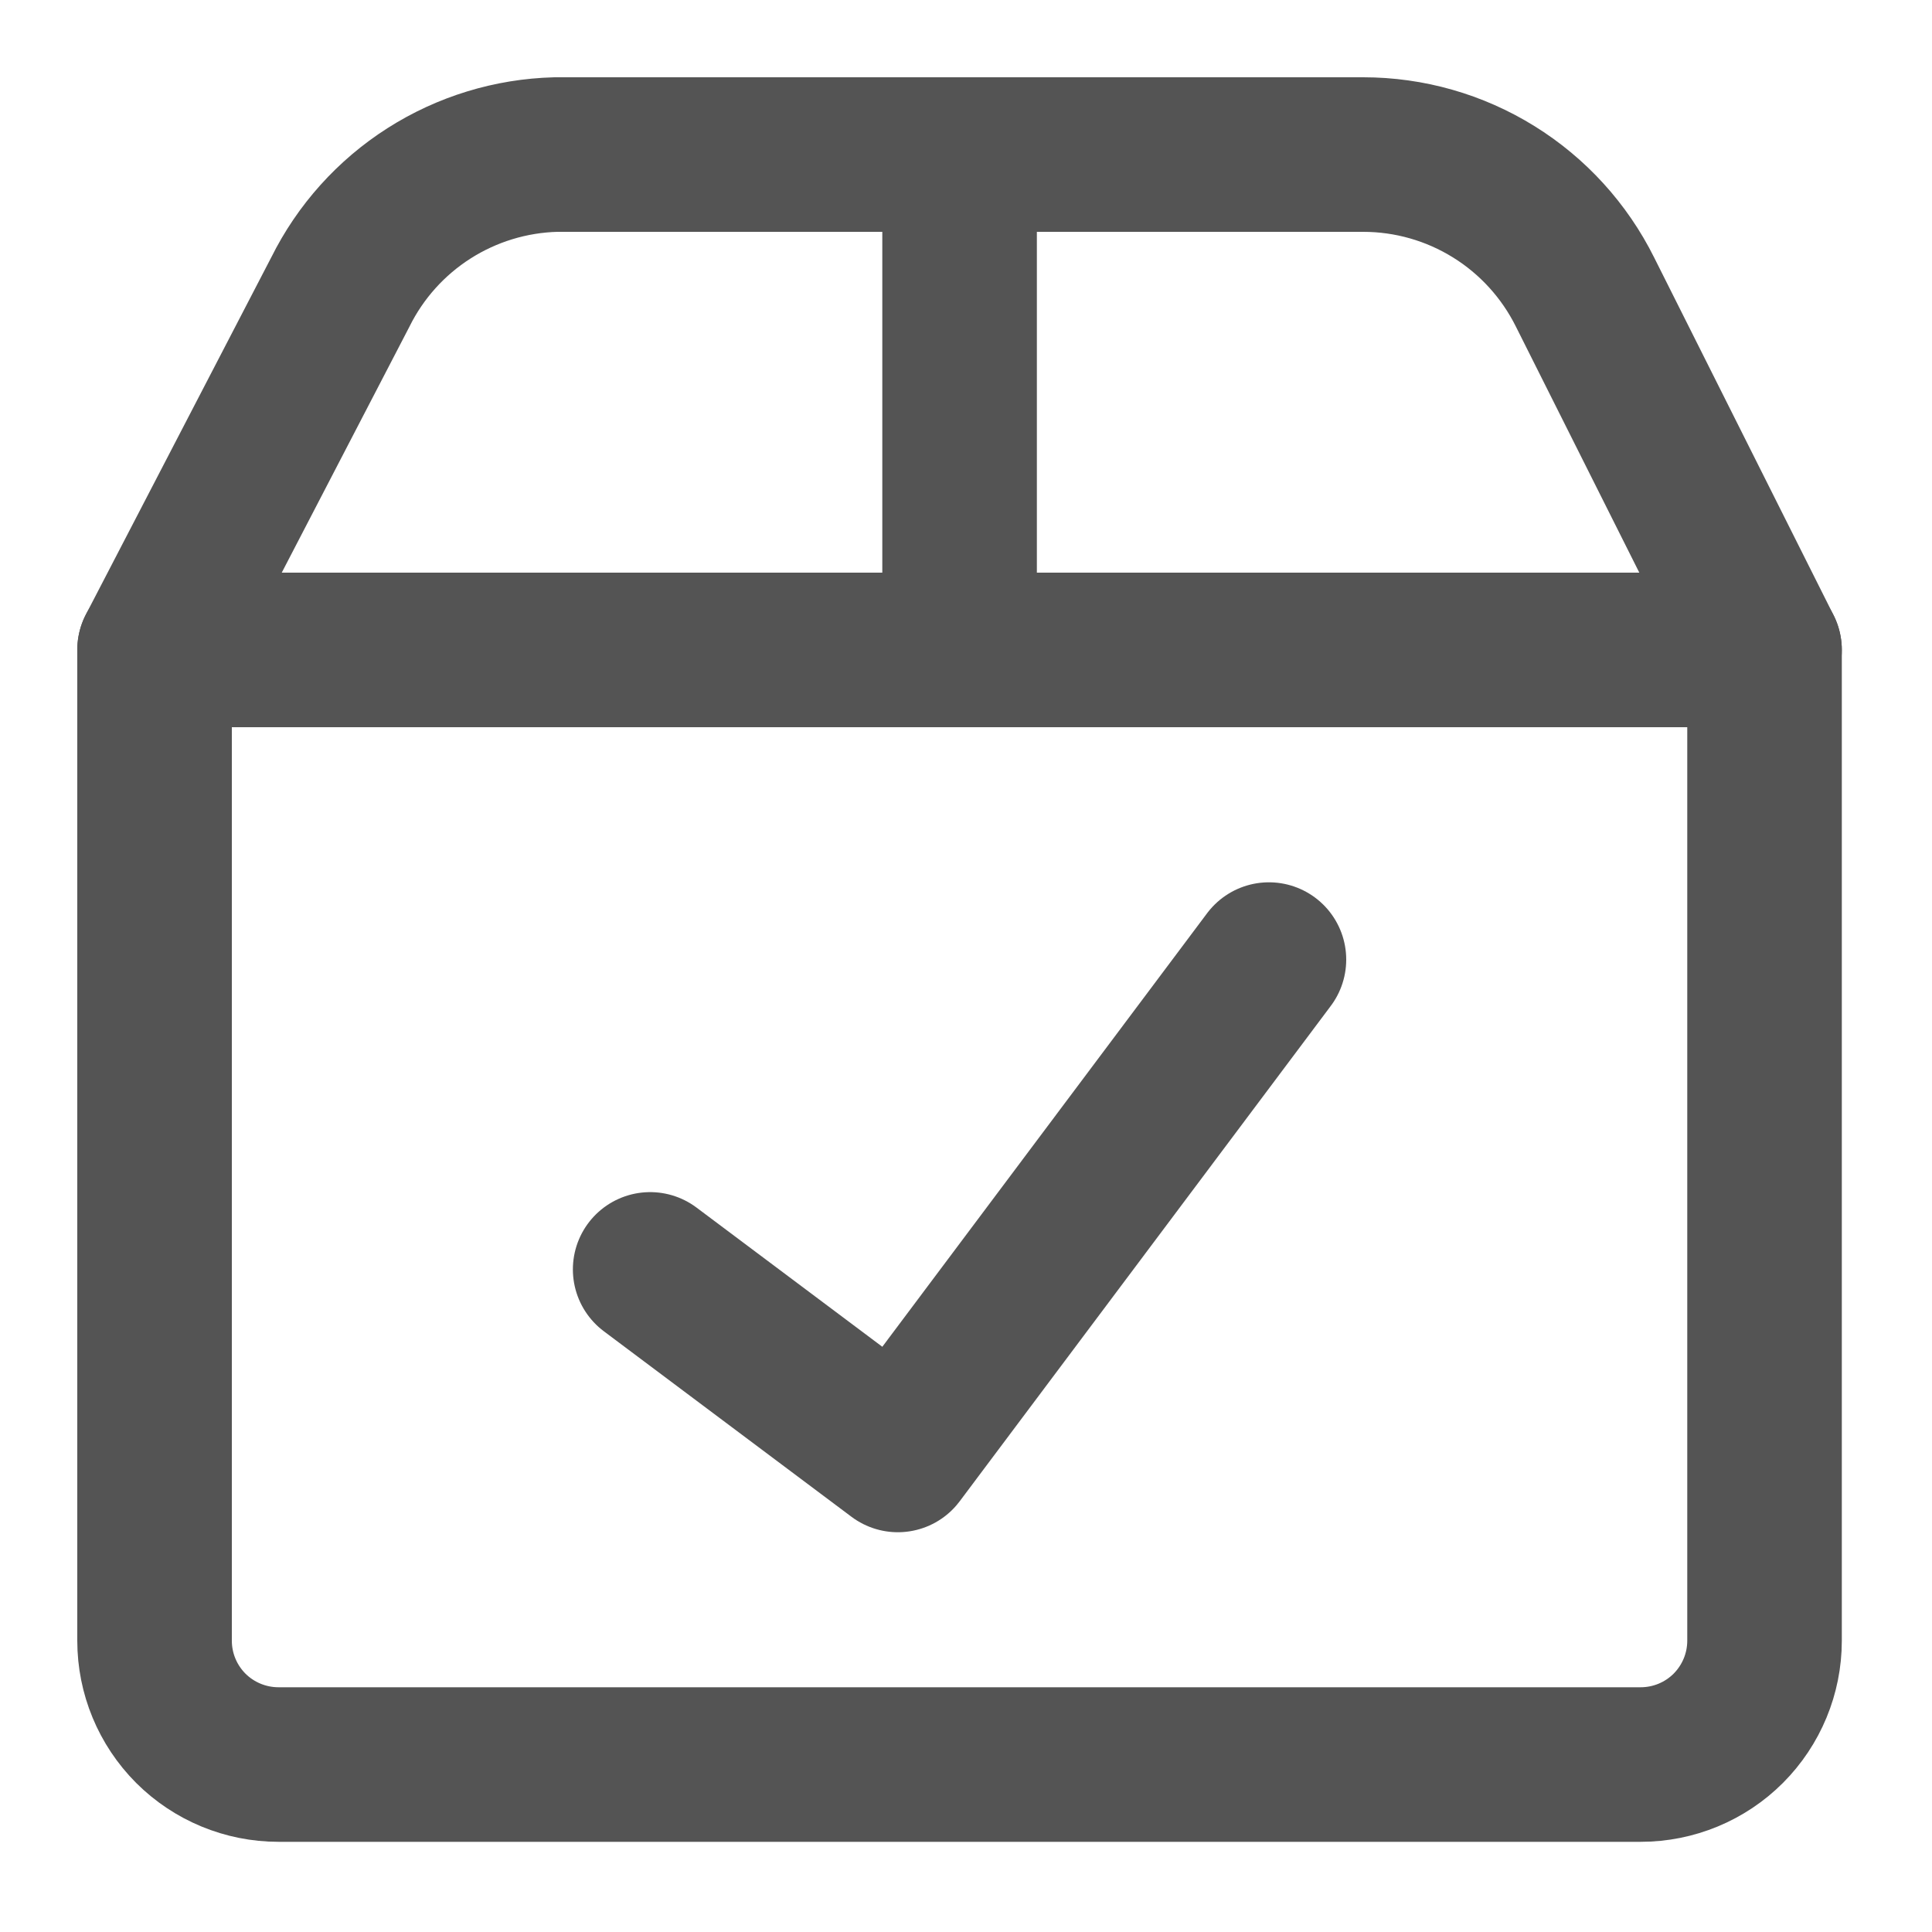 <svg width="25" height="25" viewBox="0 0 25 25" fill="none" xmlns="http://www.w3.org/2000/svg">
<path d="M12.417 2V8.41" stroke="#545454" stroke-width="2" stroke-linecap="round" stroke-linejoin="round"/>
<path d="M2 8.41H22.833V21.231C22.833 21.656 22.664 22.063 22.364 22.364C22.064 22.664 21.656 22.833 21.231 22.833H3.603C3.178 22.833 2.77 22.664 2.469 22.364C2.169 22.063 2 21.656 2 21.231V8.41Z" stroke="#545454" stroke-width="2" stroke-linecap="round" stroke-linejoin="round"/>
<path d="M2 8.41L4.404 3.779C4.663 3.257 5.06 2.815 5.551 2.502C6.042 2.189 6.61 2.015 7.192 2H17.641C18.237 2 18.822 2.167 19.328 2.481C19.835 2.795 20.244 3.245 20.51 3.779L22.833 8.41" stroke="#545454" stroke-width="2" stroke-linecap="round" stroke-linejoin="round"/>
<path d="M16.42 12.417L11.618 18.827L8.413 16.426" stroke="#545454" stroke-width="2" stroke-linecap="round" stroke-linejoin="round"/>
</svg>
